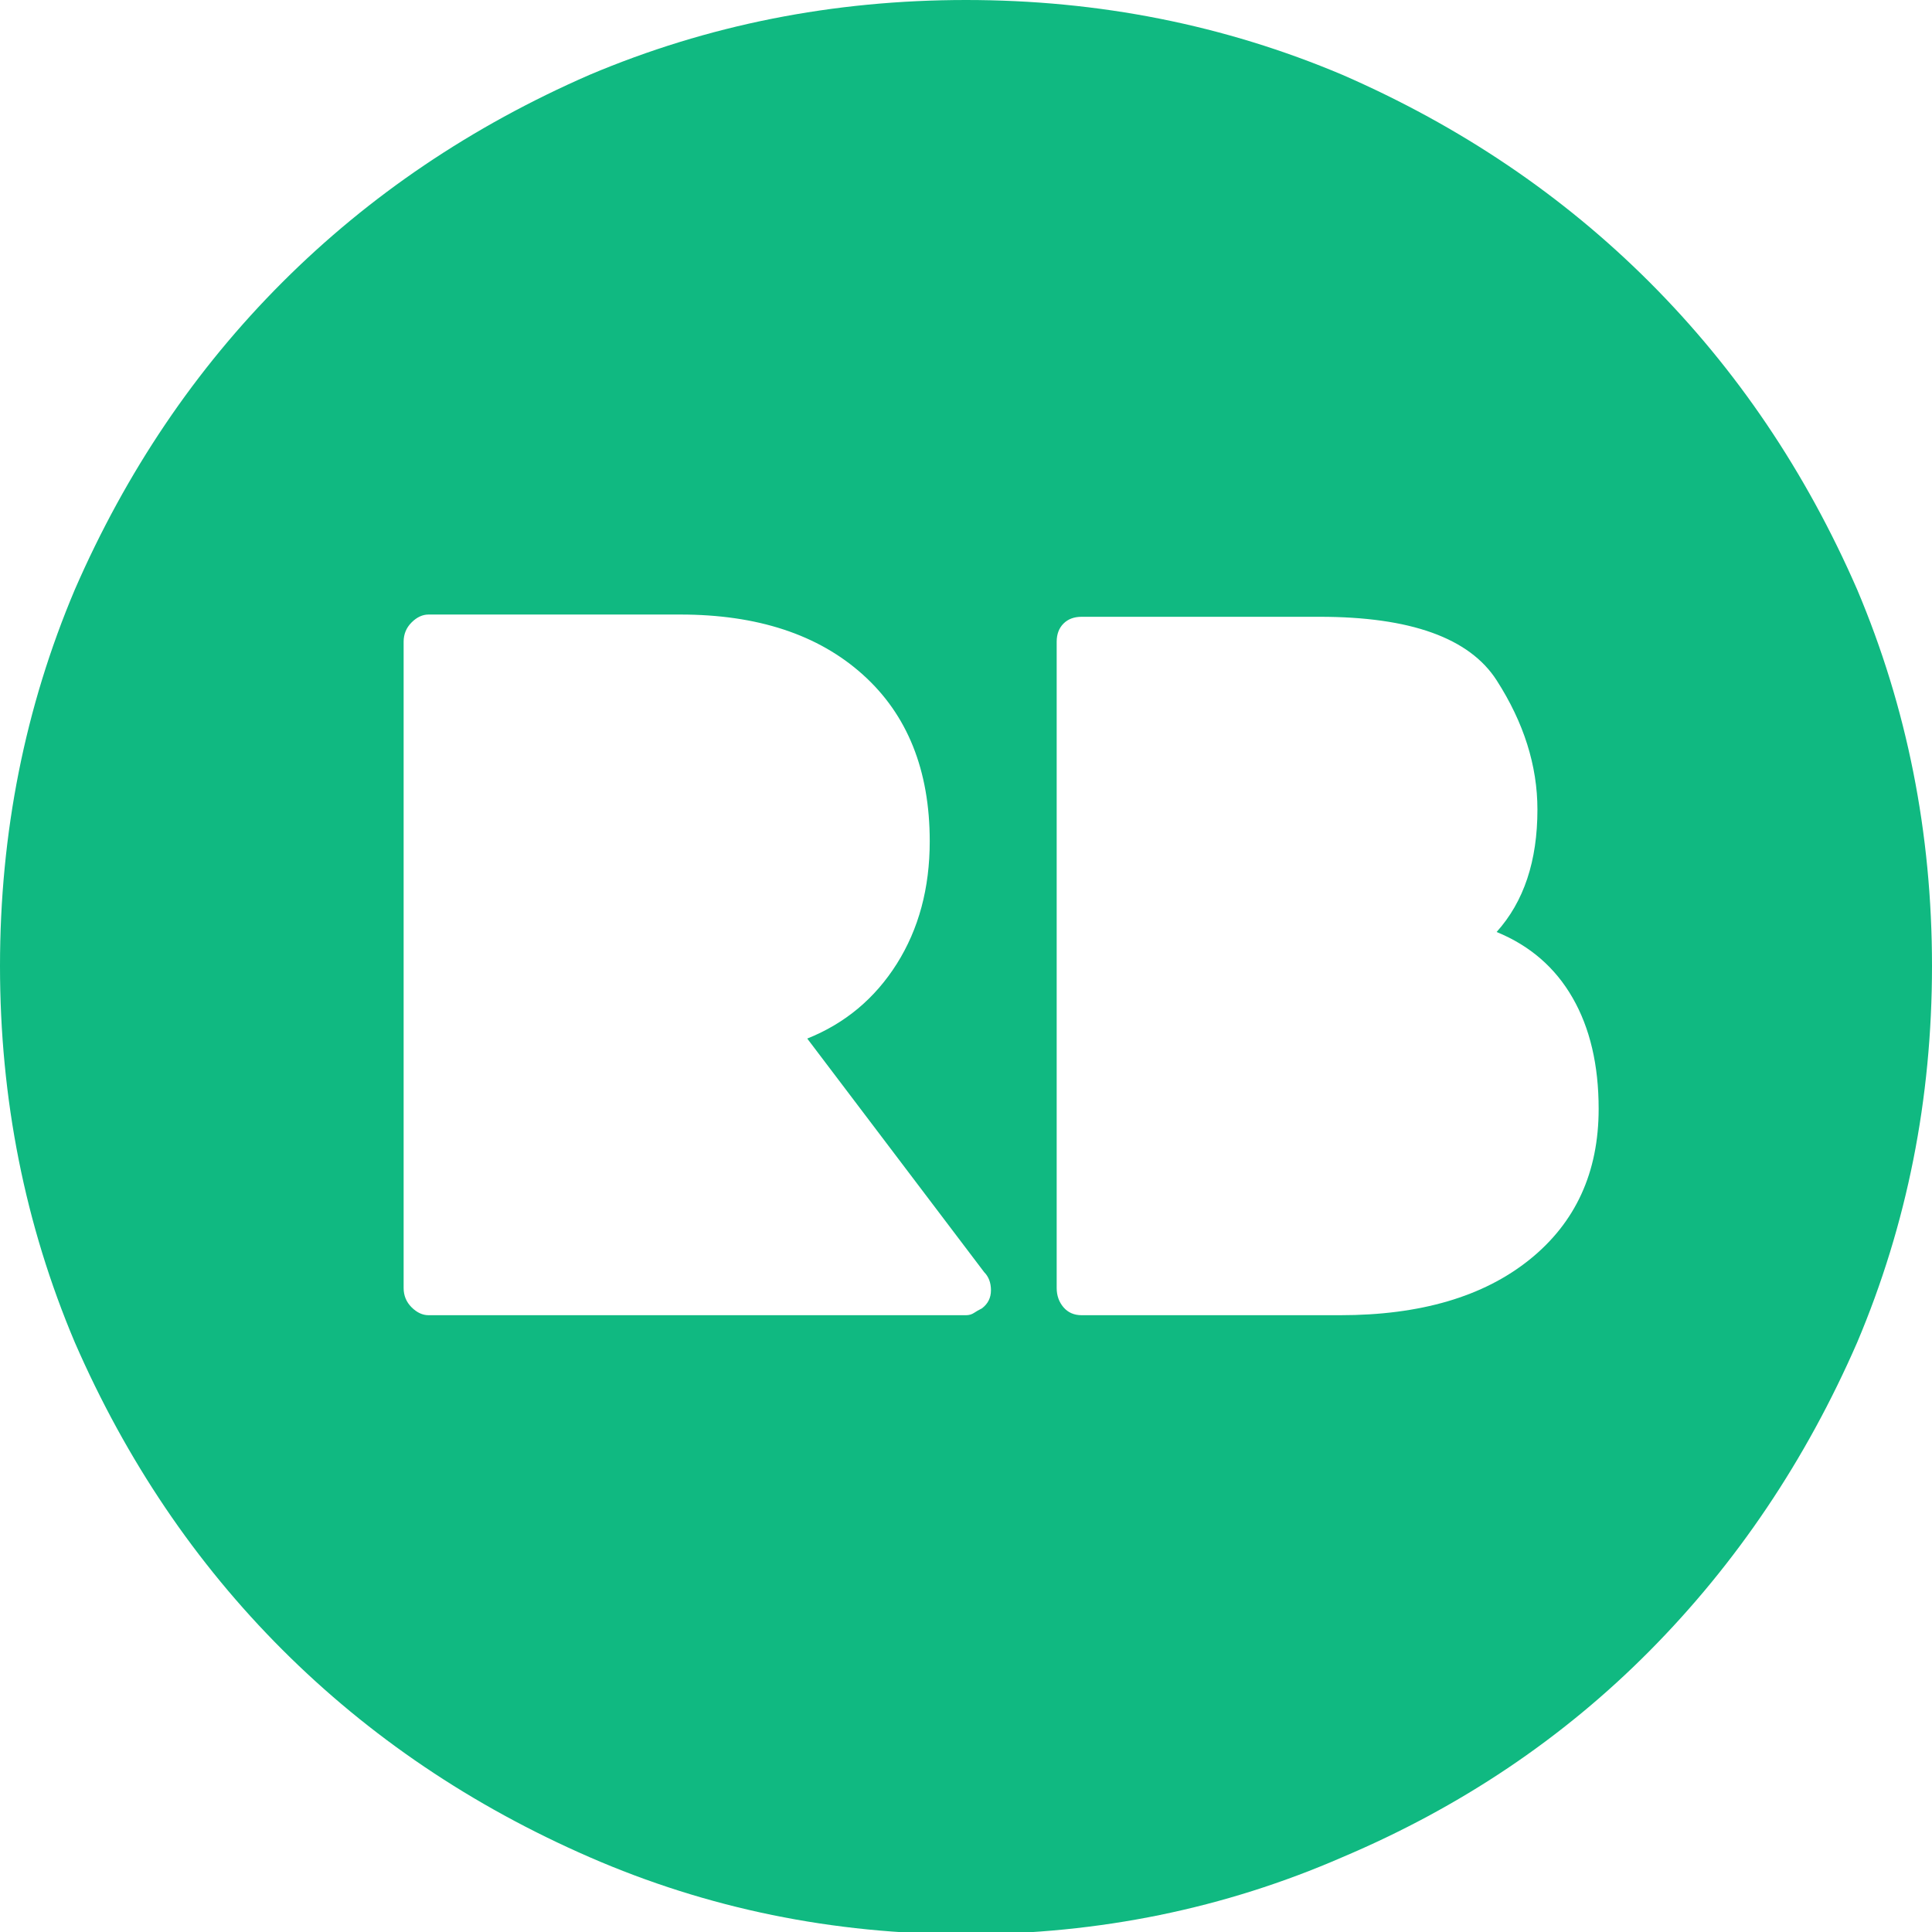 <svg width="48" height="48" viewBox="0 0 48 48" fill="none" xmlns="http://www.w3.org/2000/svg">
<g clip-path="url(#clip0_2:2)">
<path d="M24 0C20.695 0 17.578 0.62 14.648 1.859C11.718 3.136 9.174 4.854 7.014 7.014C4.854 9.174 3.136 11.718 1.859 14.648C0.62 17.578 0 20.695 0 24C0 27.305 0.62 30.422 1.859 33.352C3.136 36.282 4.854 38.826 7.014 40.986C9.174 43.146 11.718 44.864 14.648 46.141C17.578 47.418 20.695 48.056 24 48.056C27.305 48.056 30.422 47.418 33.352 46.141C36.282 44.901 38.826 43.193 40.986 41.014C43.145 38.836 44.864 36.282 46.141 33.352C47.38 30.422 48 27.305 48 24C48 20.695 47.38 17.578 46.141 14.648C44.864 11.718 43.145 9.174 40.986 7.014C38.826 4.854 36.282 3.136 33.352 1.859C30.422 0.62 27.305 0 24 0ZM24.394 32.507C24.319 32.545 24.253 32.582 24.197 32.62C24.141 32.657 24.075 32.676 24 32.676H10.648C10.498 32.676 10.357 32.61 10.225 32.479C10.094 32.347 10.028 32.188 10.028 32V15.944C10.028 15.756 10.094 15.596 10.225 15.465C10.357 15.333 10.498 15.268 10.648 15.268H16.901C18.817 15.268 20.329 15.765 21.437 16.761C22.545 17.756 23.099 19.136 23.099 20.901C23.099 22.066 22.826 23.08 22.282 23.944C21.737 24.808 20.995 25.427 20.056 25.803L24.451 31.606C24.563 31.718 24.62 31.869 24.62 32.056C24.62 32.244 24.545 32.394 24.394 32.507ZM33.296 32.676H26.873C26.685 32.676 26.535 32.61 26.422 32.479C26.31 32.347 26.253 32.188 26.253 32V15.944C26.253 15.756 26.31 15.606 26.422 15.493C26.535 15.38 26.685 15.324 26.873 15.324H32.789C35.042 15.324 36.507 15.85 37.183 16.901C37.859 17.953 38.197 19.023 38.197 20.113C38.197 20.751 38.113 21.324 37.944 21.831C37.775 22.338 37.521 22.779 37.183 23.155C38.009 23.493 38.639 24.038 39.07 24.789C39.502 25.54 39.718 26.46 39.718 27.549C39.718 29.127 39.145 30.376 38 31.296C36.855 32.216 35.286 32.676 33.296 32.676Z" fill="#10B981"/>
</g>
<defs>
<clipPath id="clip0_2:2">
<rect width="48" height="48" fill="white"/>
</clipPath>
</defs>
</svg>
